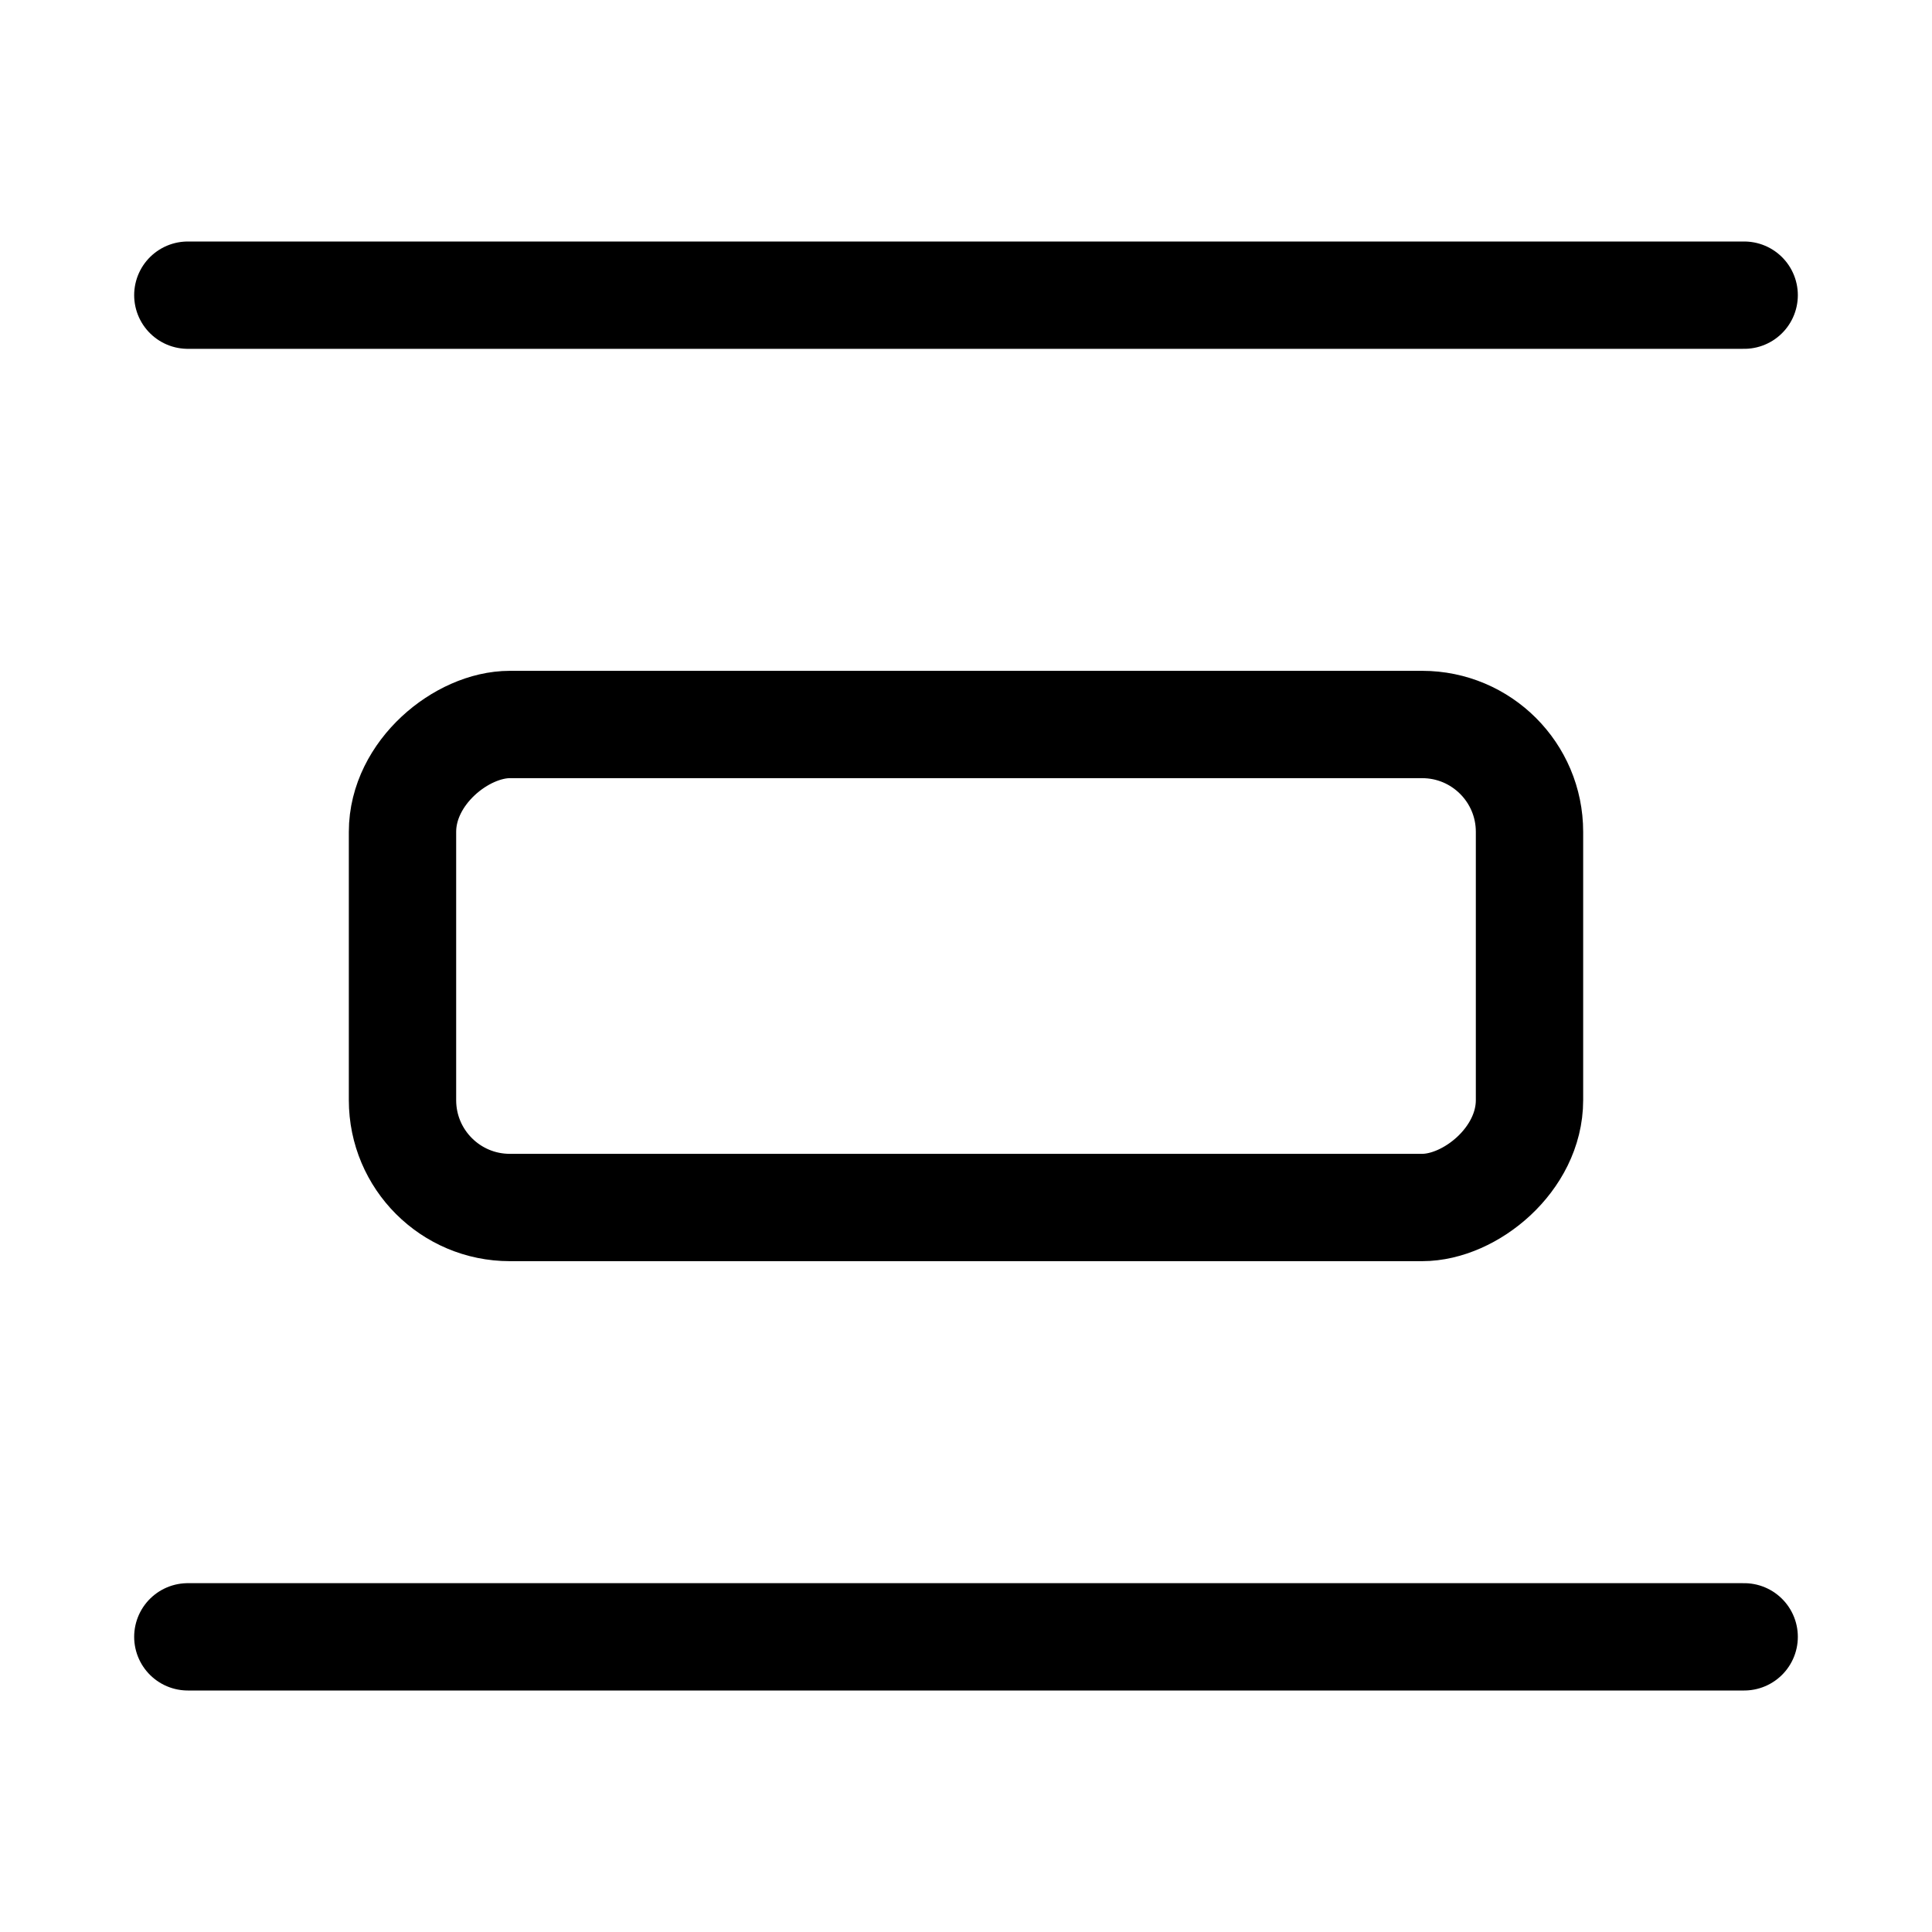 <svg xmlns="http://www.w3.org/2000/svg" height="18" width="18" viewBox="0 0 18 18"><title>align 2 distribute vertical</title><g fill="none" stroke="currentColor" class="nc-icon-wrapper"><rect x="6.75" y="3.75" width="4.5" height="10.5" rx="1" ry="1" transform="translate(0 18) rotate(-90)" stroke-linecap="round" stroke-linejoin="round"></rect><line x1="1.75" y1="15.25" x2="16.25" y2="15.25" stroke-linecap="round" stroke-linejoin="round" stroke="currentColor"></line><line x1="1.75" y1="2.75" x2="16.25" y2="2.75" stroke-linecap="round" stroke-linejoin="round" stroke="currentColor"></line></g></svg>